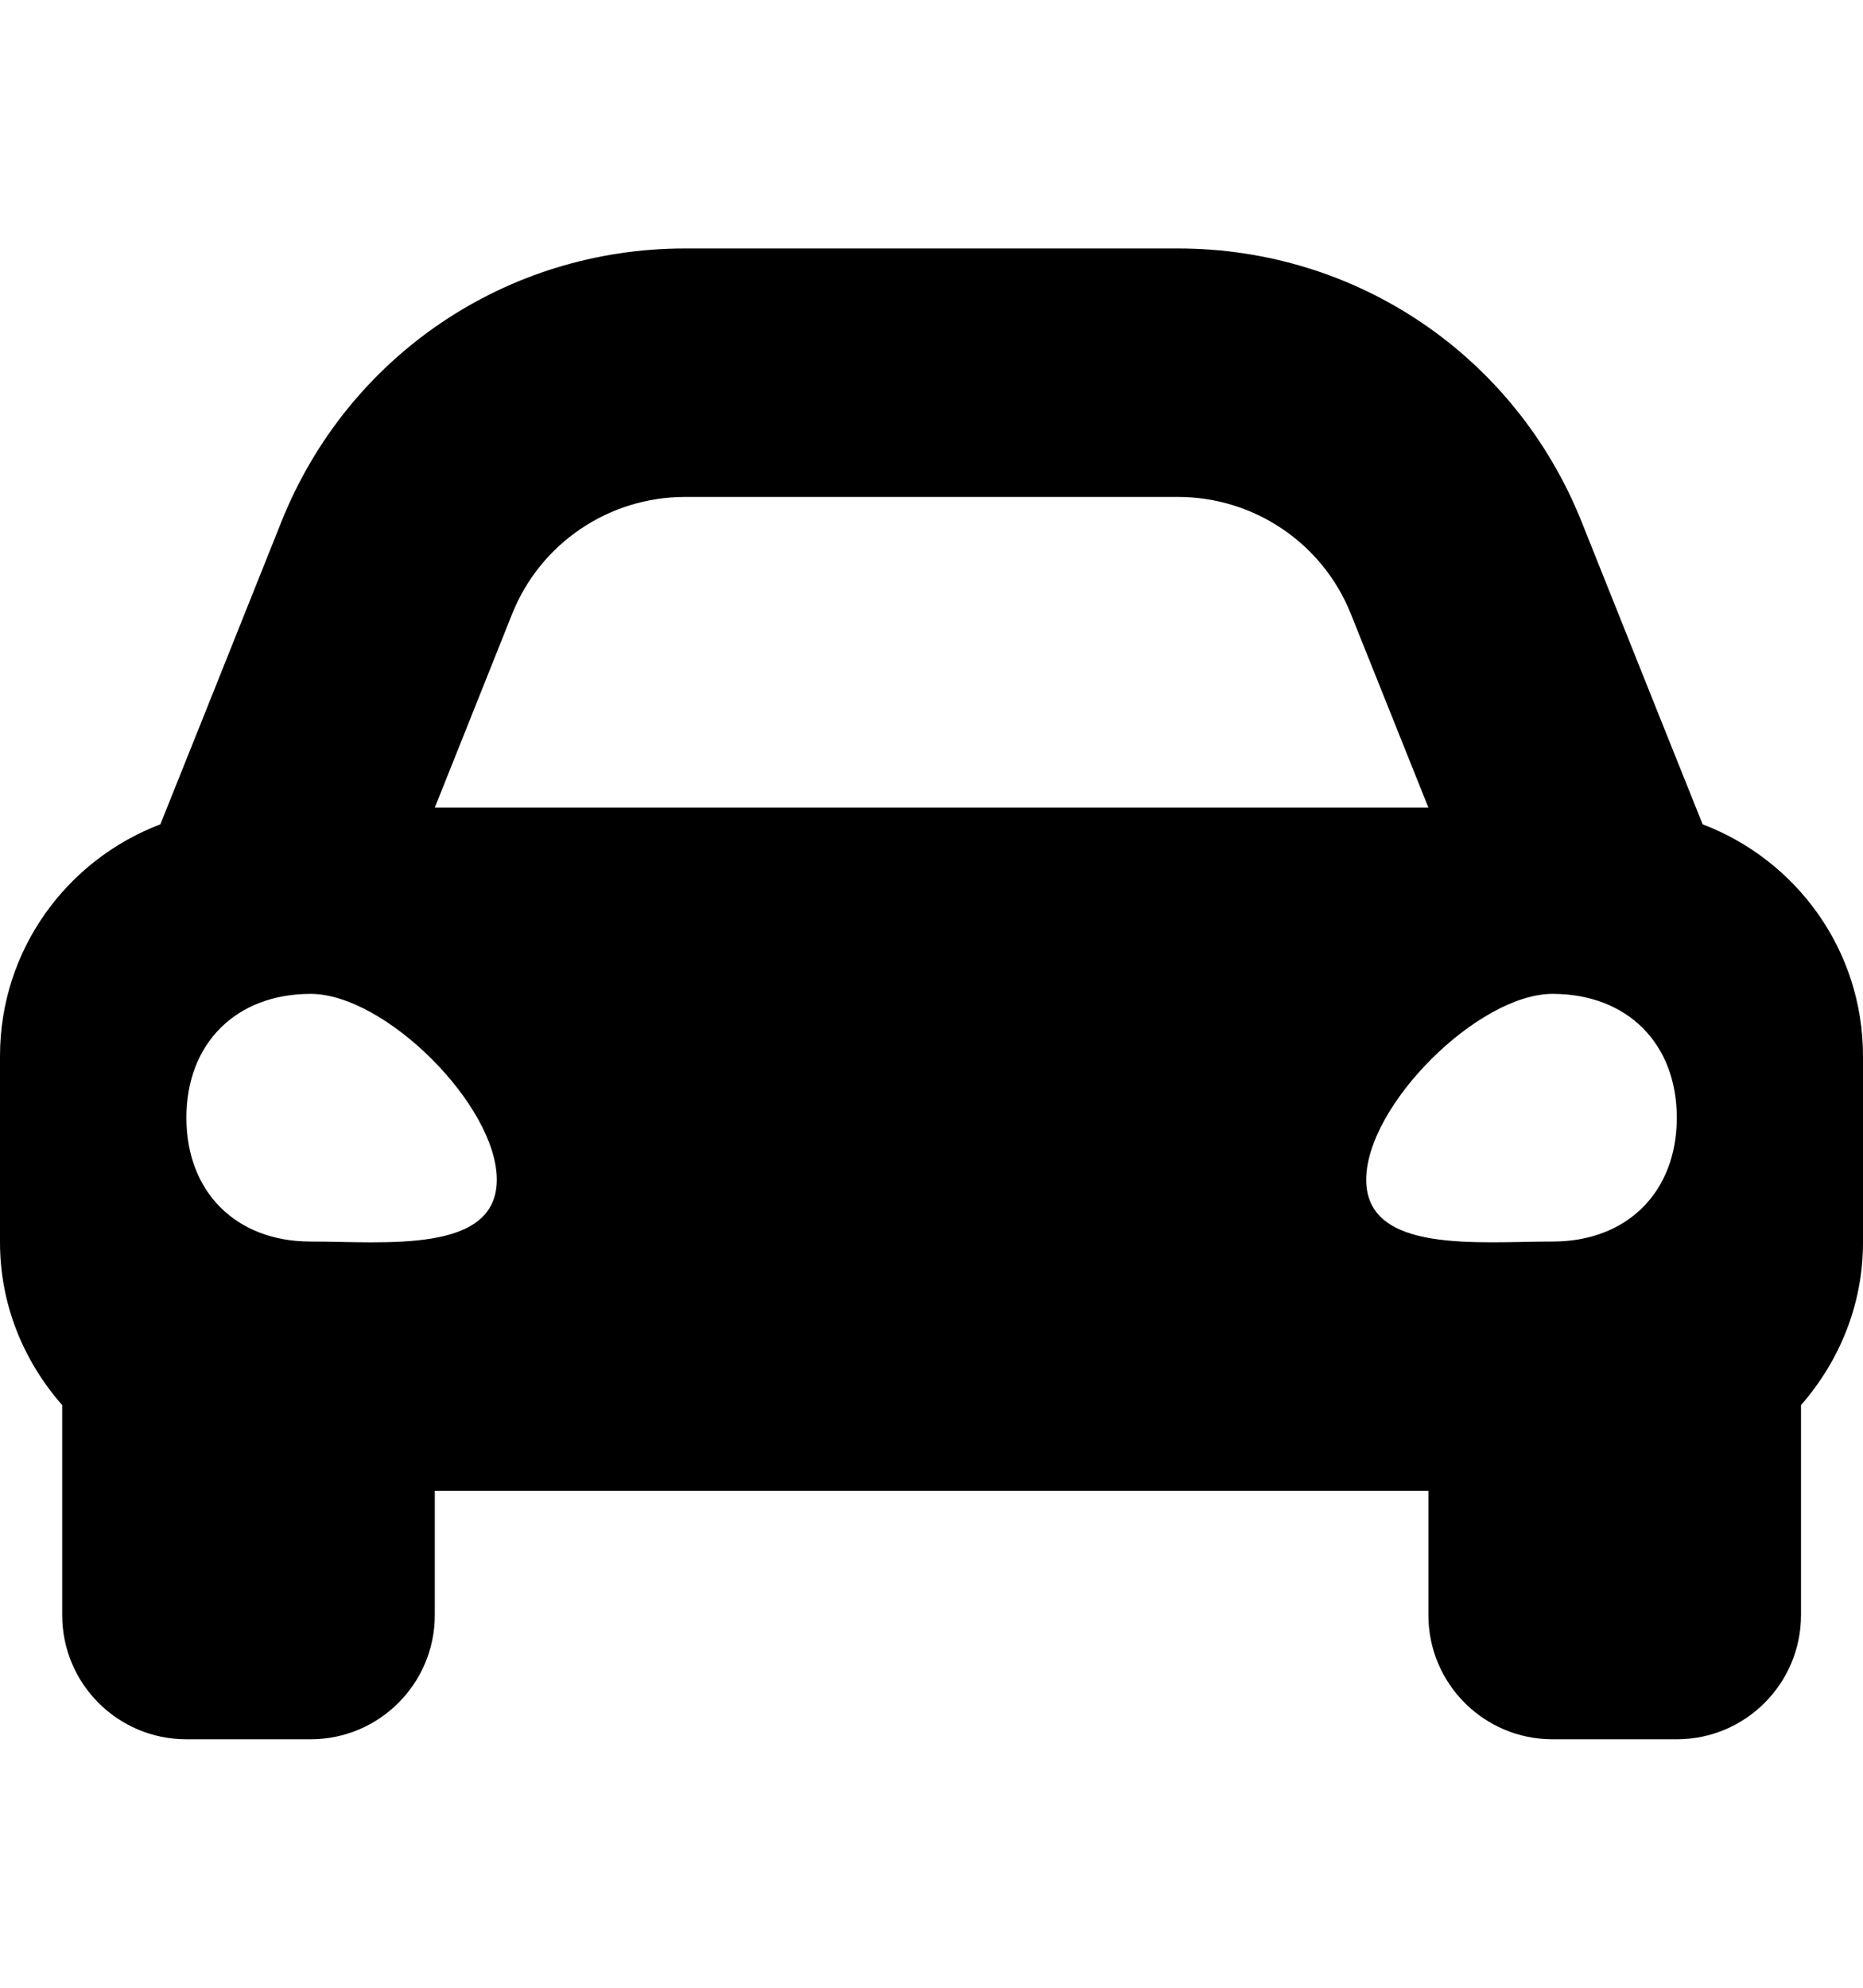 <svg height="1000" width="937.5" xmlns="http://www.w3.org/2000/svg"><path d="M856.8 414.7l-22 -54.9 -38.9 -97.3C762.5 179 682.8 125 592.8 125H344.7C254.8 125 175 179 141.6 262.5l-38.9 97.3 -22 54.9C33.6 432.6 0 477.9 0 531.3V625c0 31.5 12 59.9 31.3 81.9v105.6c0 34.5 27.9 62.5 62.5 62.5h62.5c34.5 0 62.5 -28 62.5 -62.5V750h500v62.5c0 34.5 27.9 62.5 62.5 62.5h62.5c34.5 0 62.5 -28 62.5 -62.5V706.9c19.2 -22 31.2 -50.4 31.2 -81.9v-93.7c0 -53.4 -33.6 -98.7 -80.7 -116.6zM257.7 308.9c14.2 -35.6 48.7 -58.9 87 -58.9h248.1c38.3 0 72.8 23.3 87 58.9l39 97.4h-500l38.9 -97.4zM156.3 624.6c-37.5 0 -62.5 -24.9 -62.5 -62.3s25 -62.3 62.5 -62.3 93.7 56.1 93.7 93.5 -56.2 31.1 -93.7 31.1zm625 0c-37.5 0 -93.8 6.2 -93.8 -31.1S743.8 500 781.3 500s62.5 24.9 62.5 62.3 -25 62.3 -62.5 62.3z"/></svg>